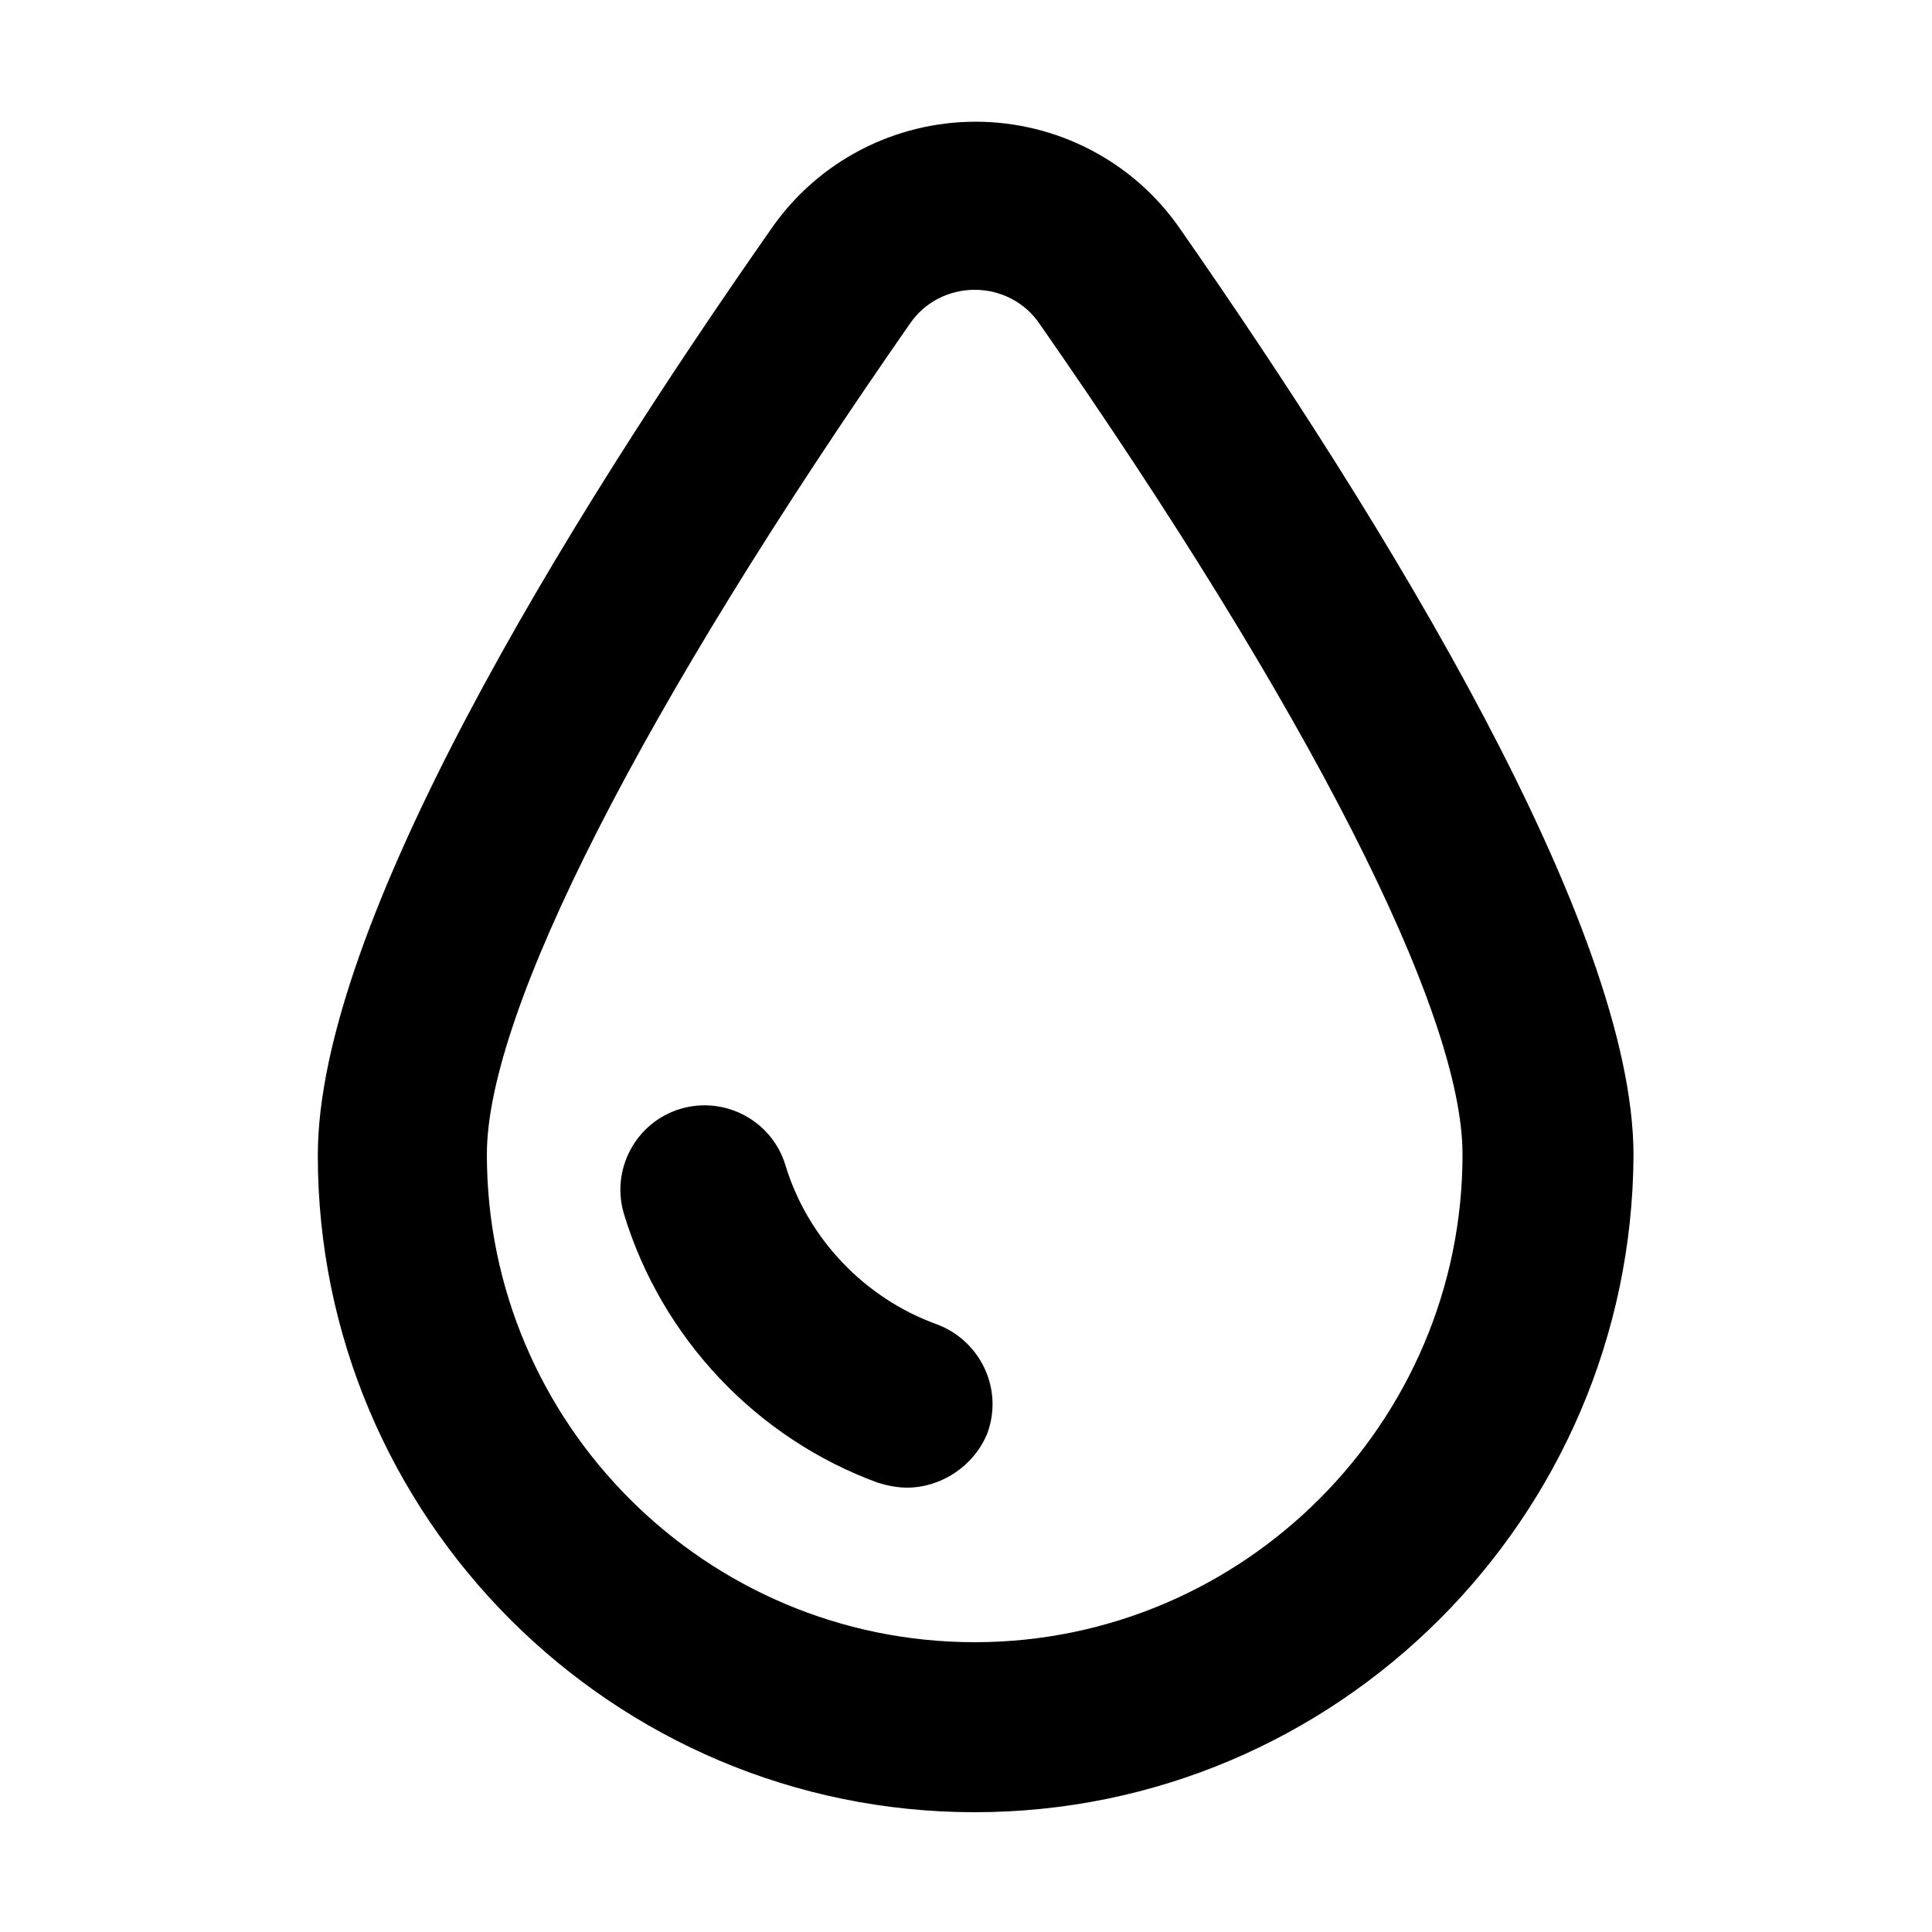 <?xml version="1.0" encoding="utf-8"?>
<!-- Generator: Adobe Illustrator 23.0.3, SVG Export Plug-In . SVG Version: 6.00 Build 0)  -->
<svg version="1.1" id="图层_1" xmlns="http://www.w3.org/2000/svg" xmlns:xlink="http://www.w3.org/1999/xlink" x="0px" y="0px"
	 viewBox="0 0 200 200" style="enable-background:new 0 0 200 200;" xml:space="preserve">
<path d="M100.9,187.6c-37.5,0-68-30.5-68-68c0-23.8,25.5-65.3,47-96c4.8-6.9,12.7-11,21.1-11s16.3,4.1,21.1,11
	c21.4,30.7,47,72.3,47,96C168.9,157.1,138.4,187.6,100.9,187.6z M100.9,30c-2.7,0-5.2,1.3-6.7,3.5c-27.8,39.9-43.8,71.3-43.8,86
	c0,27.9,22.7,50.5,50.5,50.5s50.5-22.7,50.5-50.5c0-14.8-16-46.1-43.8-86C106.1,31.3,103.6,30,100.9,30z"/>
<path d="M93.9,154c-1,0-2-0.2-3-0.5c-12.6-4.6-22.4-15-26.3-27.8c-1.4-4.6,1.2-9.5,5.8-10.9c4.6-1.4,9.5,1.2,10.9,5.8
	c2.3,7.6,8.2,13.8,15.7,16.5c4.5,1.7,6.9,6.7,5.2,11.3C100.8,151.8,97.4,154,93.9,154z"/>
</svg>
